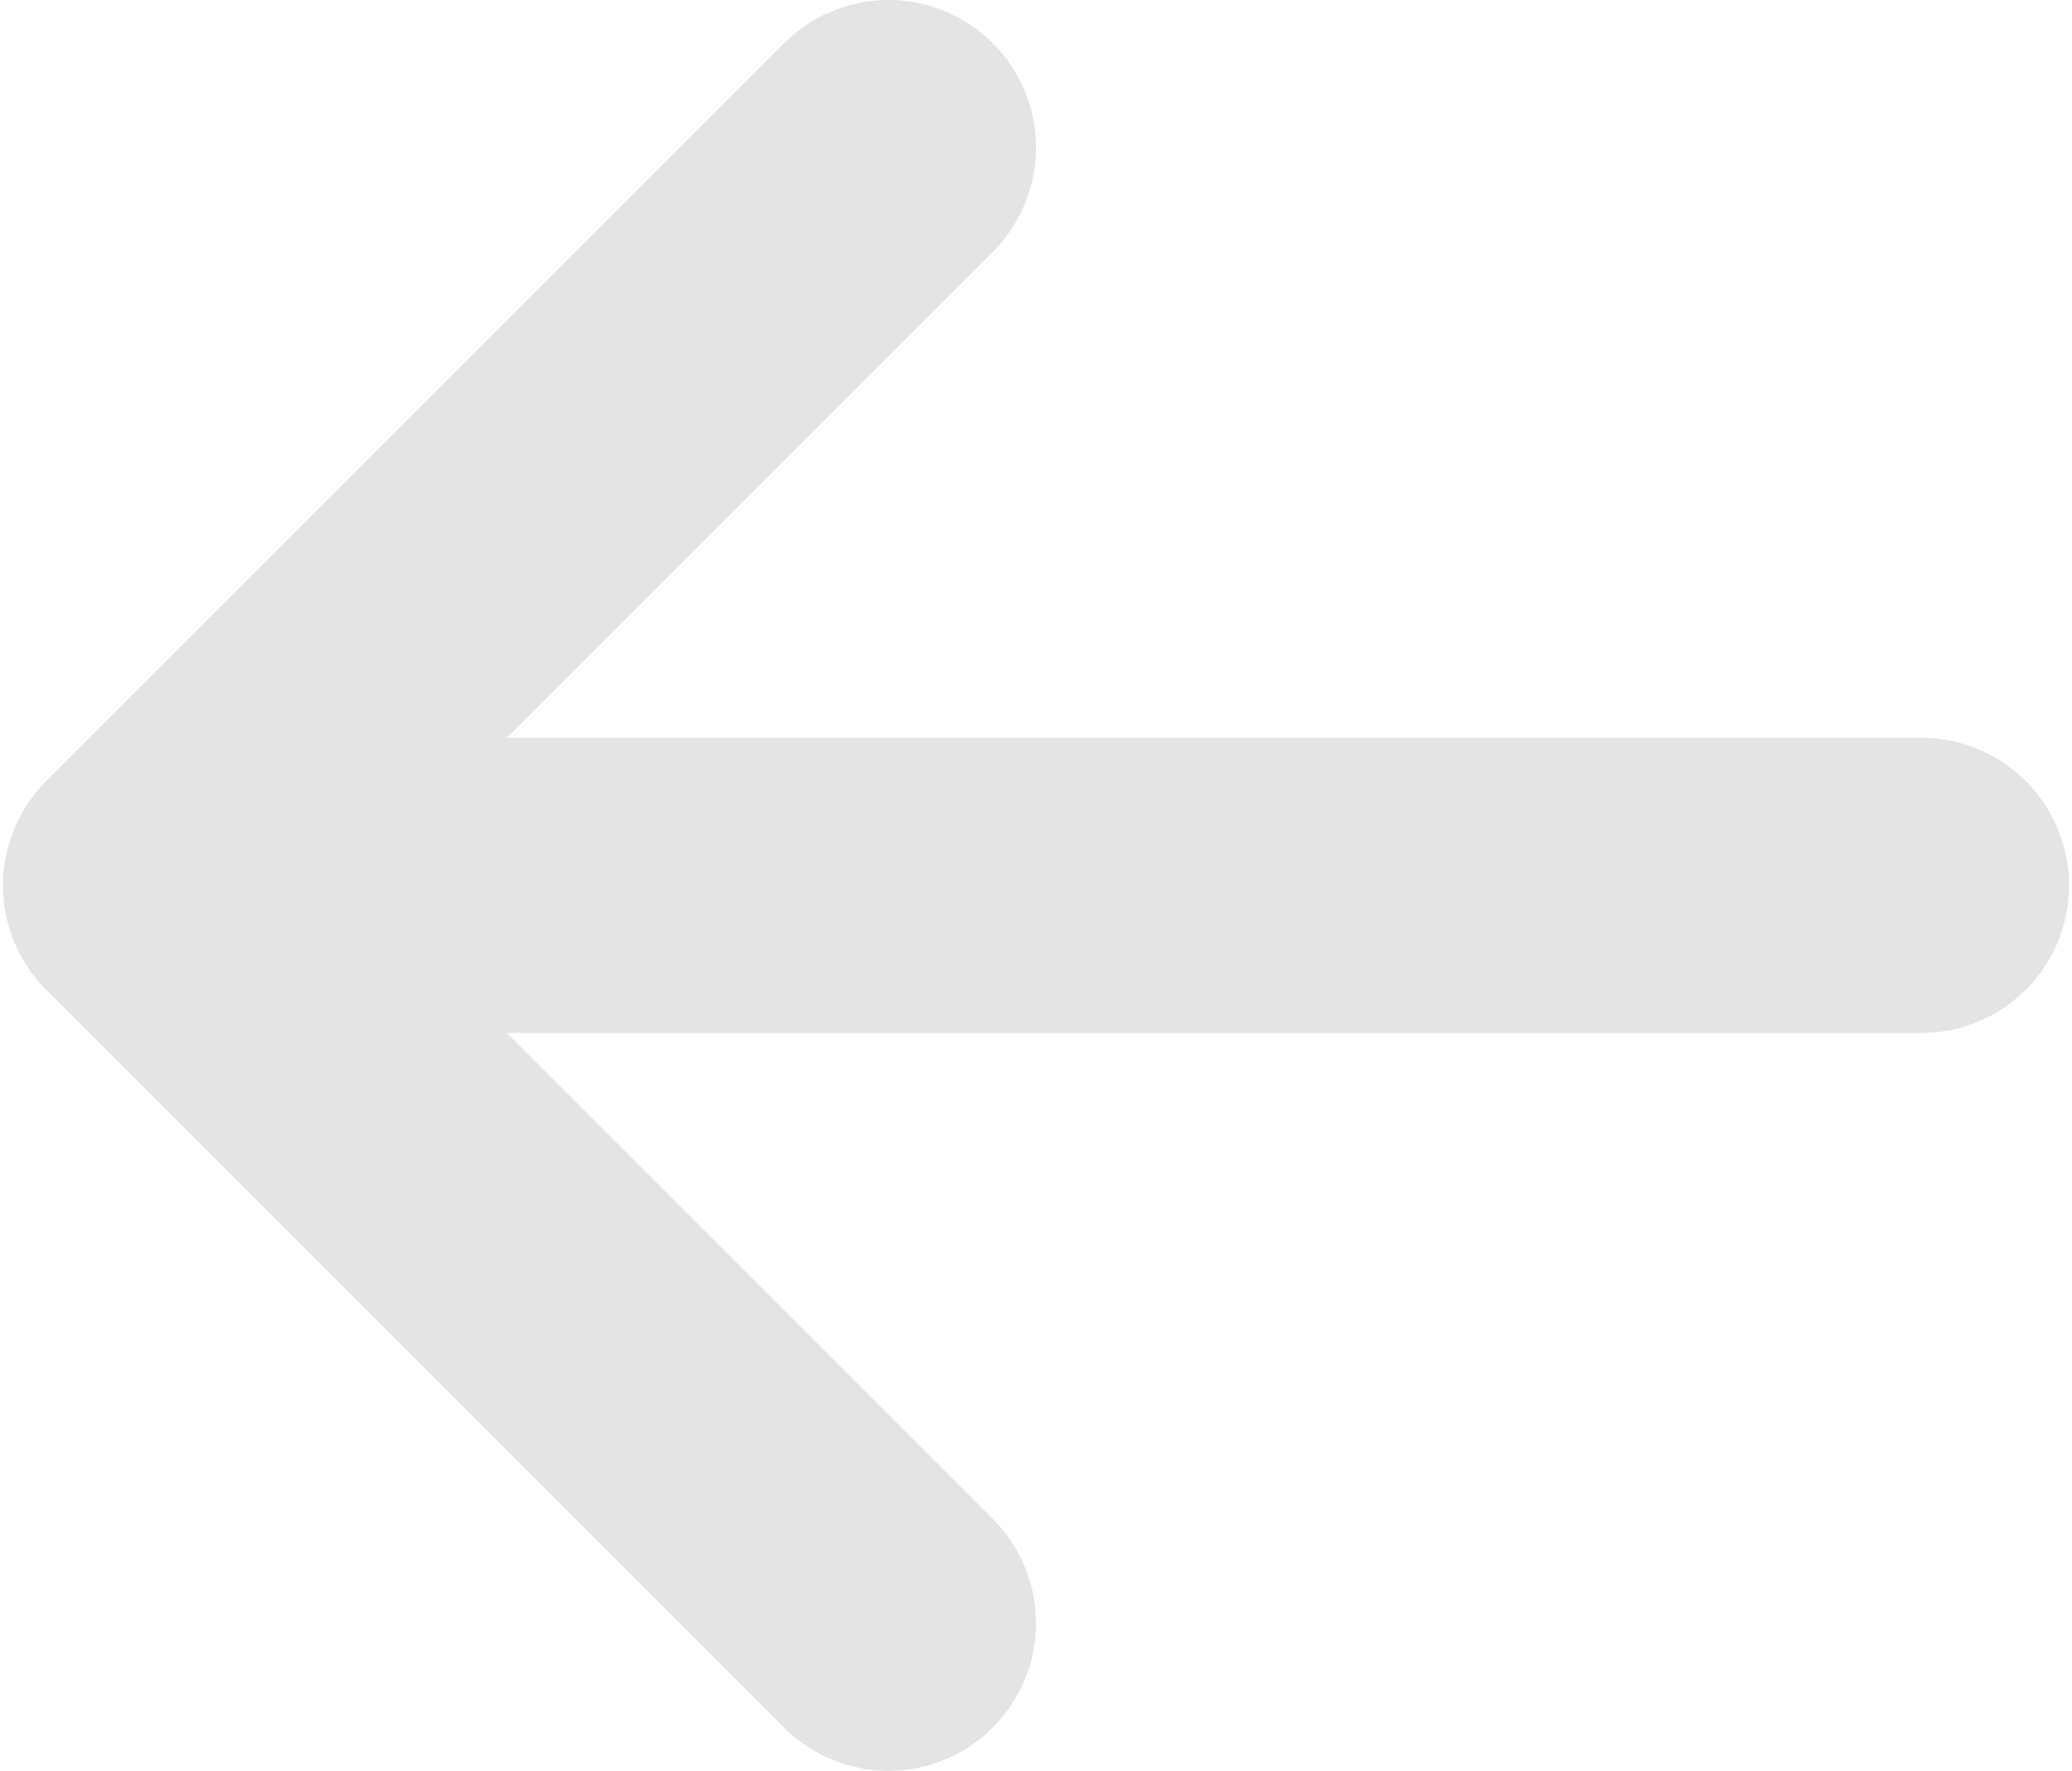 <svg width="468" height="400" viewBox="0 0 468 400" fill="none" xmlns="http://www.w3.org/2000/svg">
<path d="M34 200H434M34 200L200.667 33.333M34 200L200.667 366.667" stroke="#D9D9D9" stroke-opacity="0.7" stroke-width="66.667" stroke-linecap="round" stroke-linejoin="round"/>
</svg>
